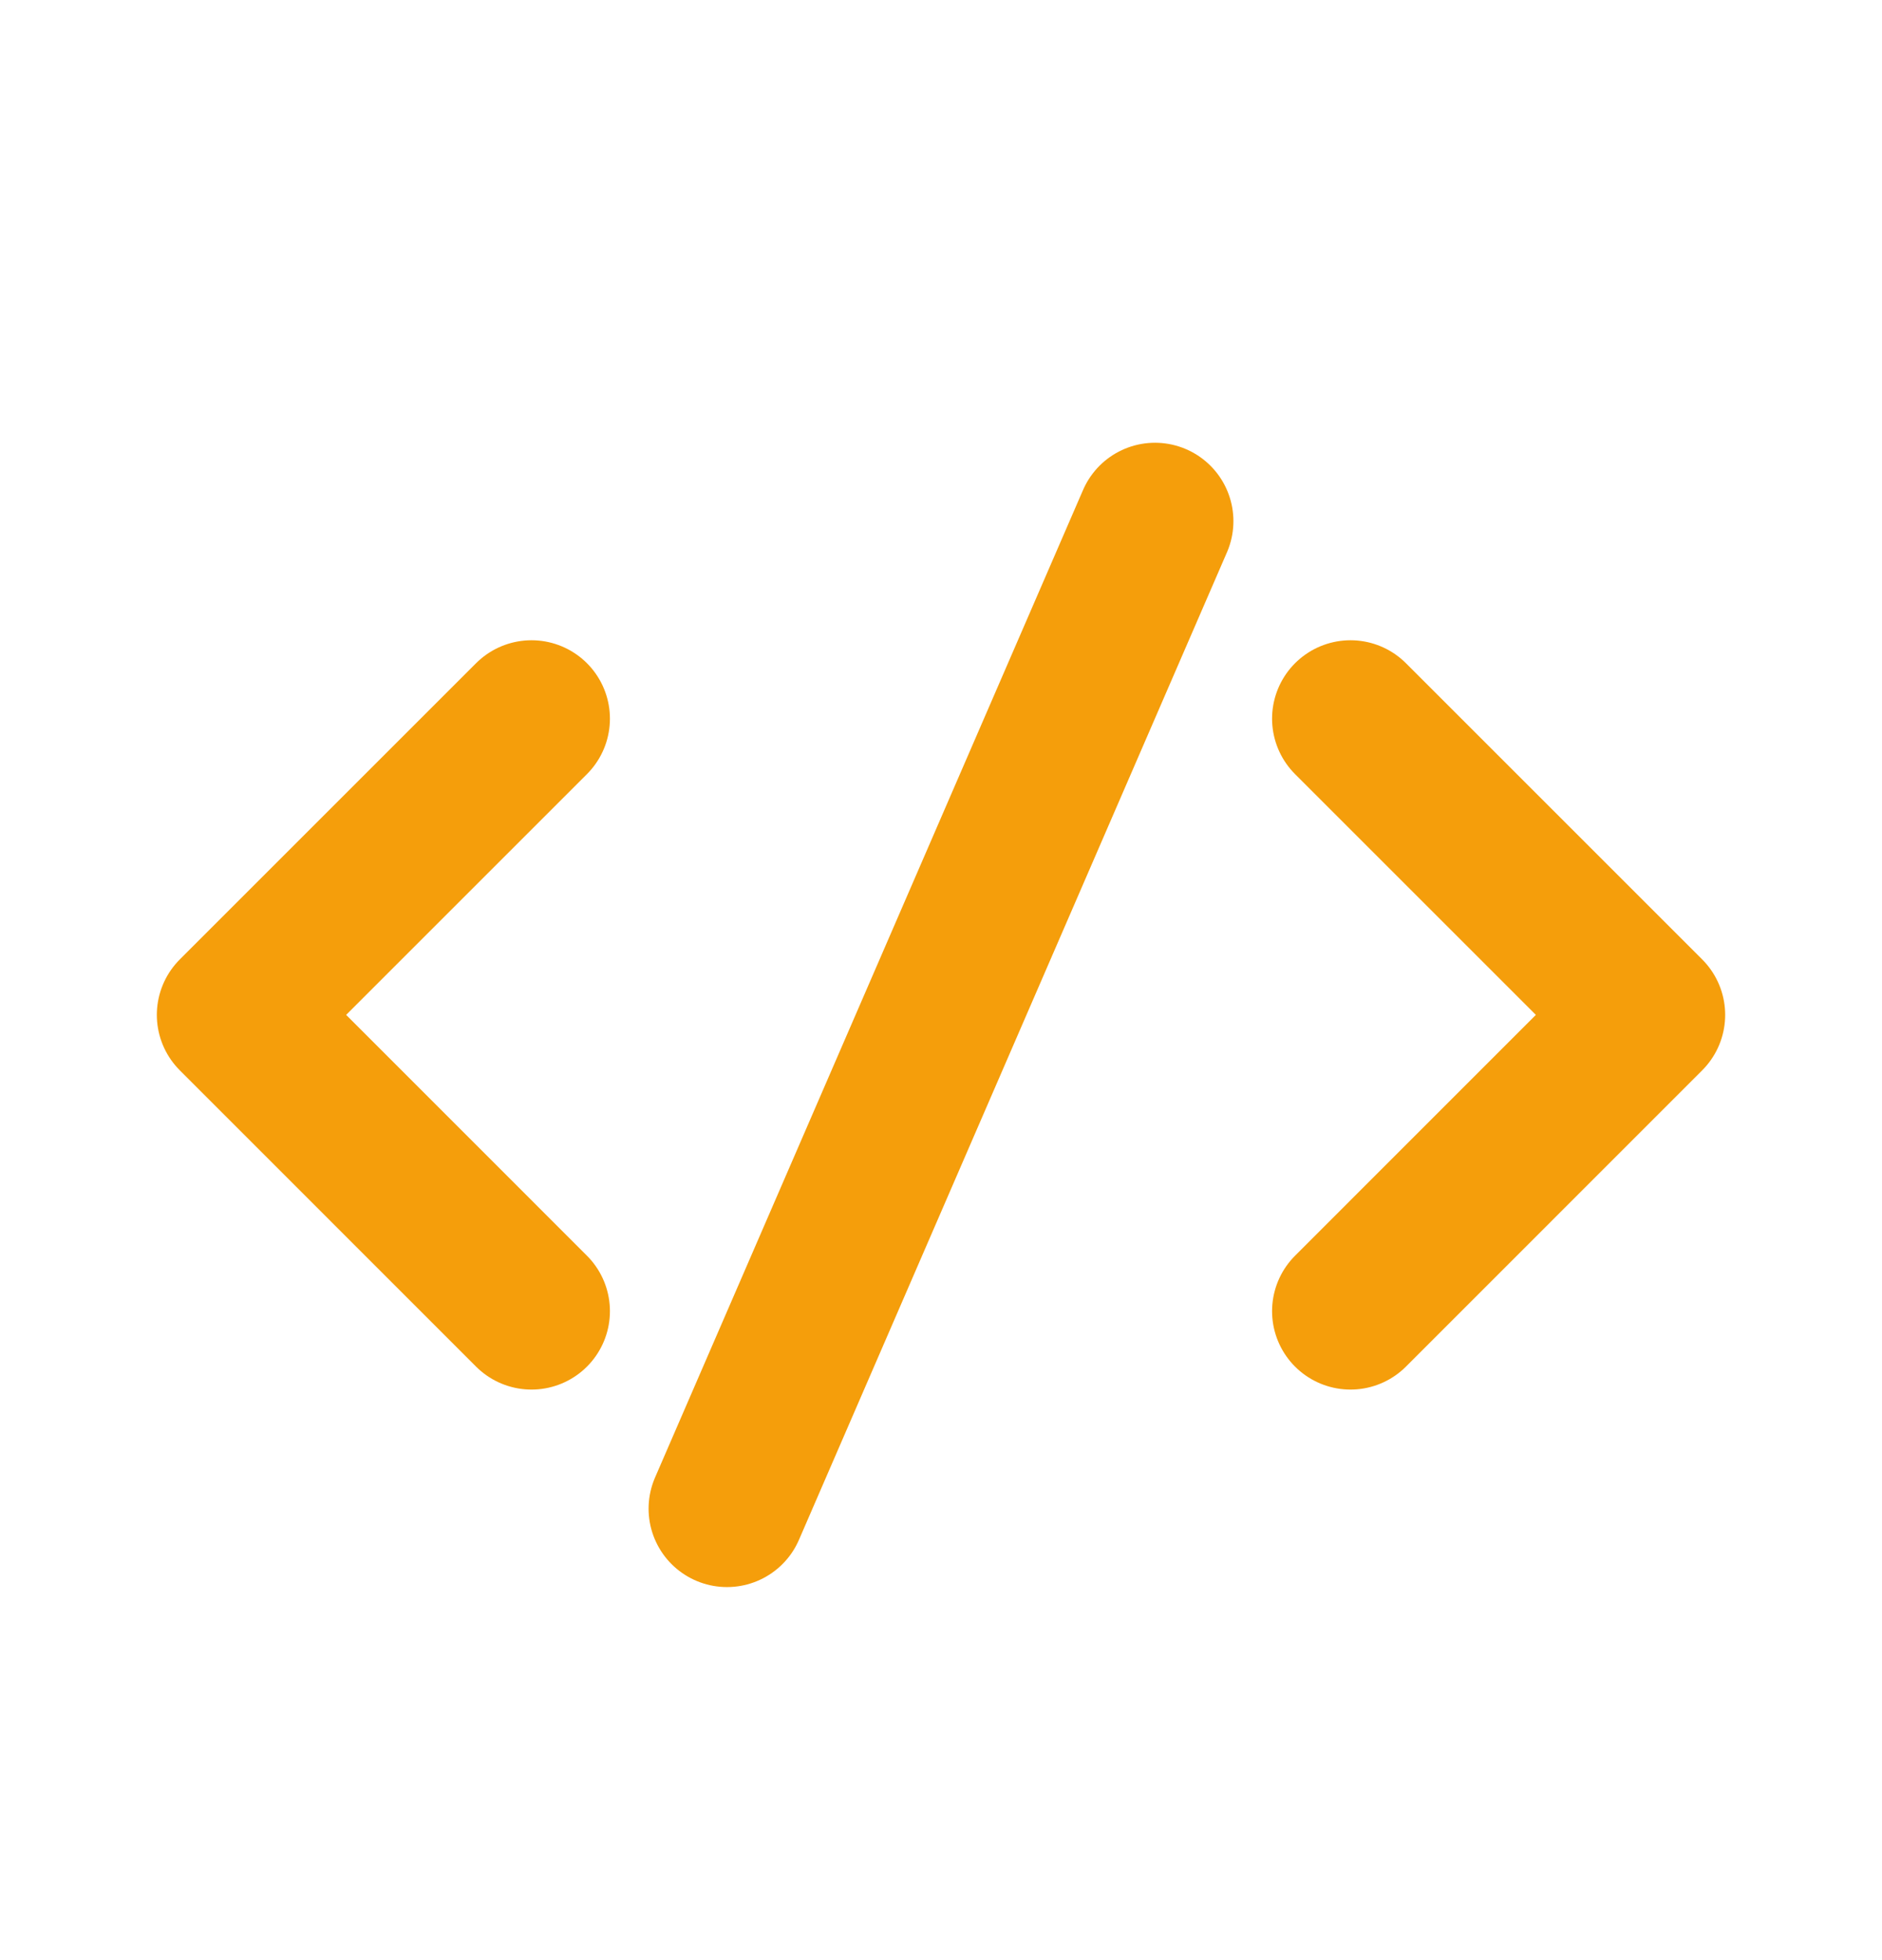<svg width="24" height="25" viewBox="0 0 24 25" fill="none" xmlns="http://www.w3.org/2000/svg">
<path d="M6.778 9.166L3 12.944L6.778 16.723" stroke="#F59E0B" stroke-width="2" stroke-linecap="round" stroke-linejoin="round"/>
<path d="M17.222 9.166L21 12.944L17.222 16.723" stroke="#F59E0B" stroke-width="2" stroke-linecap="round" stroke-linejoin="round"/>
<path d="M9.271 19.242L14.729 6.647" stroke="#F59E0B" stroke-width="2" stroke-linecap="round" stroke-linejoin="round"/>
</svg>
